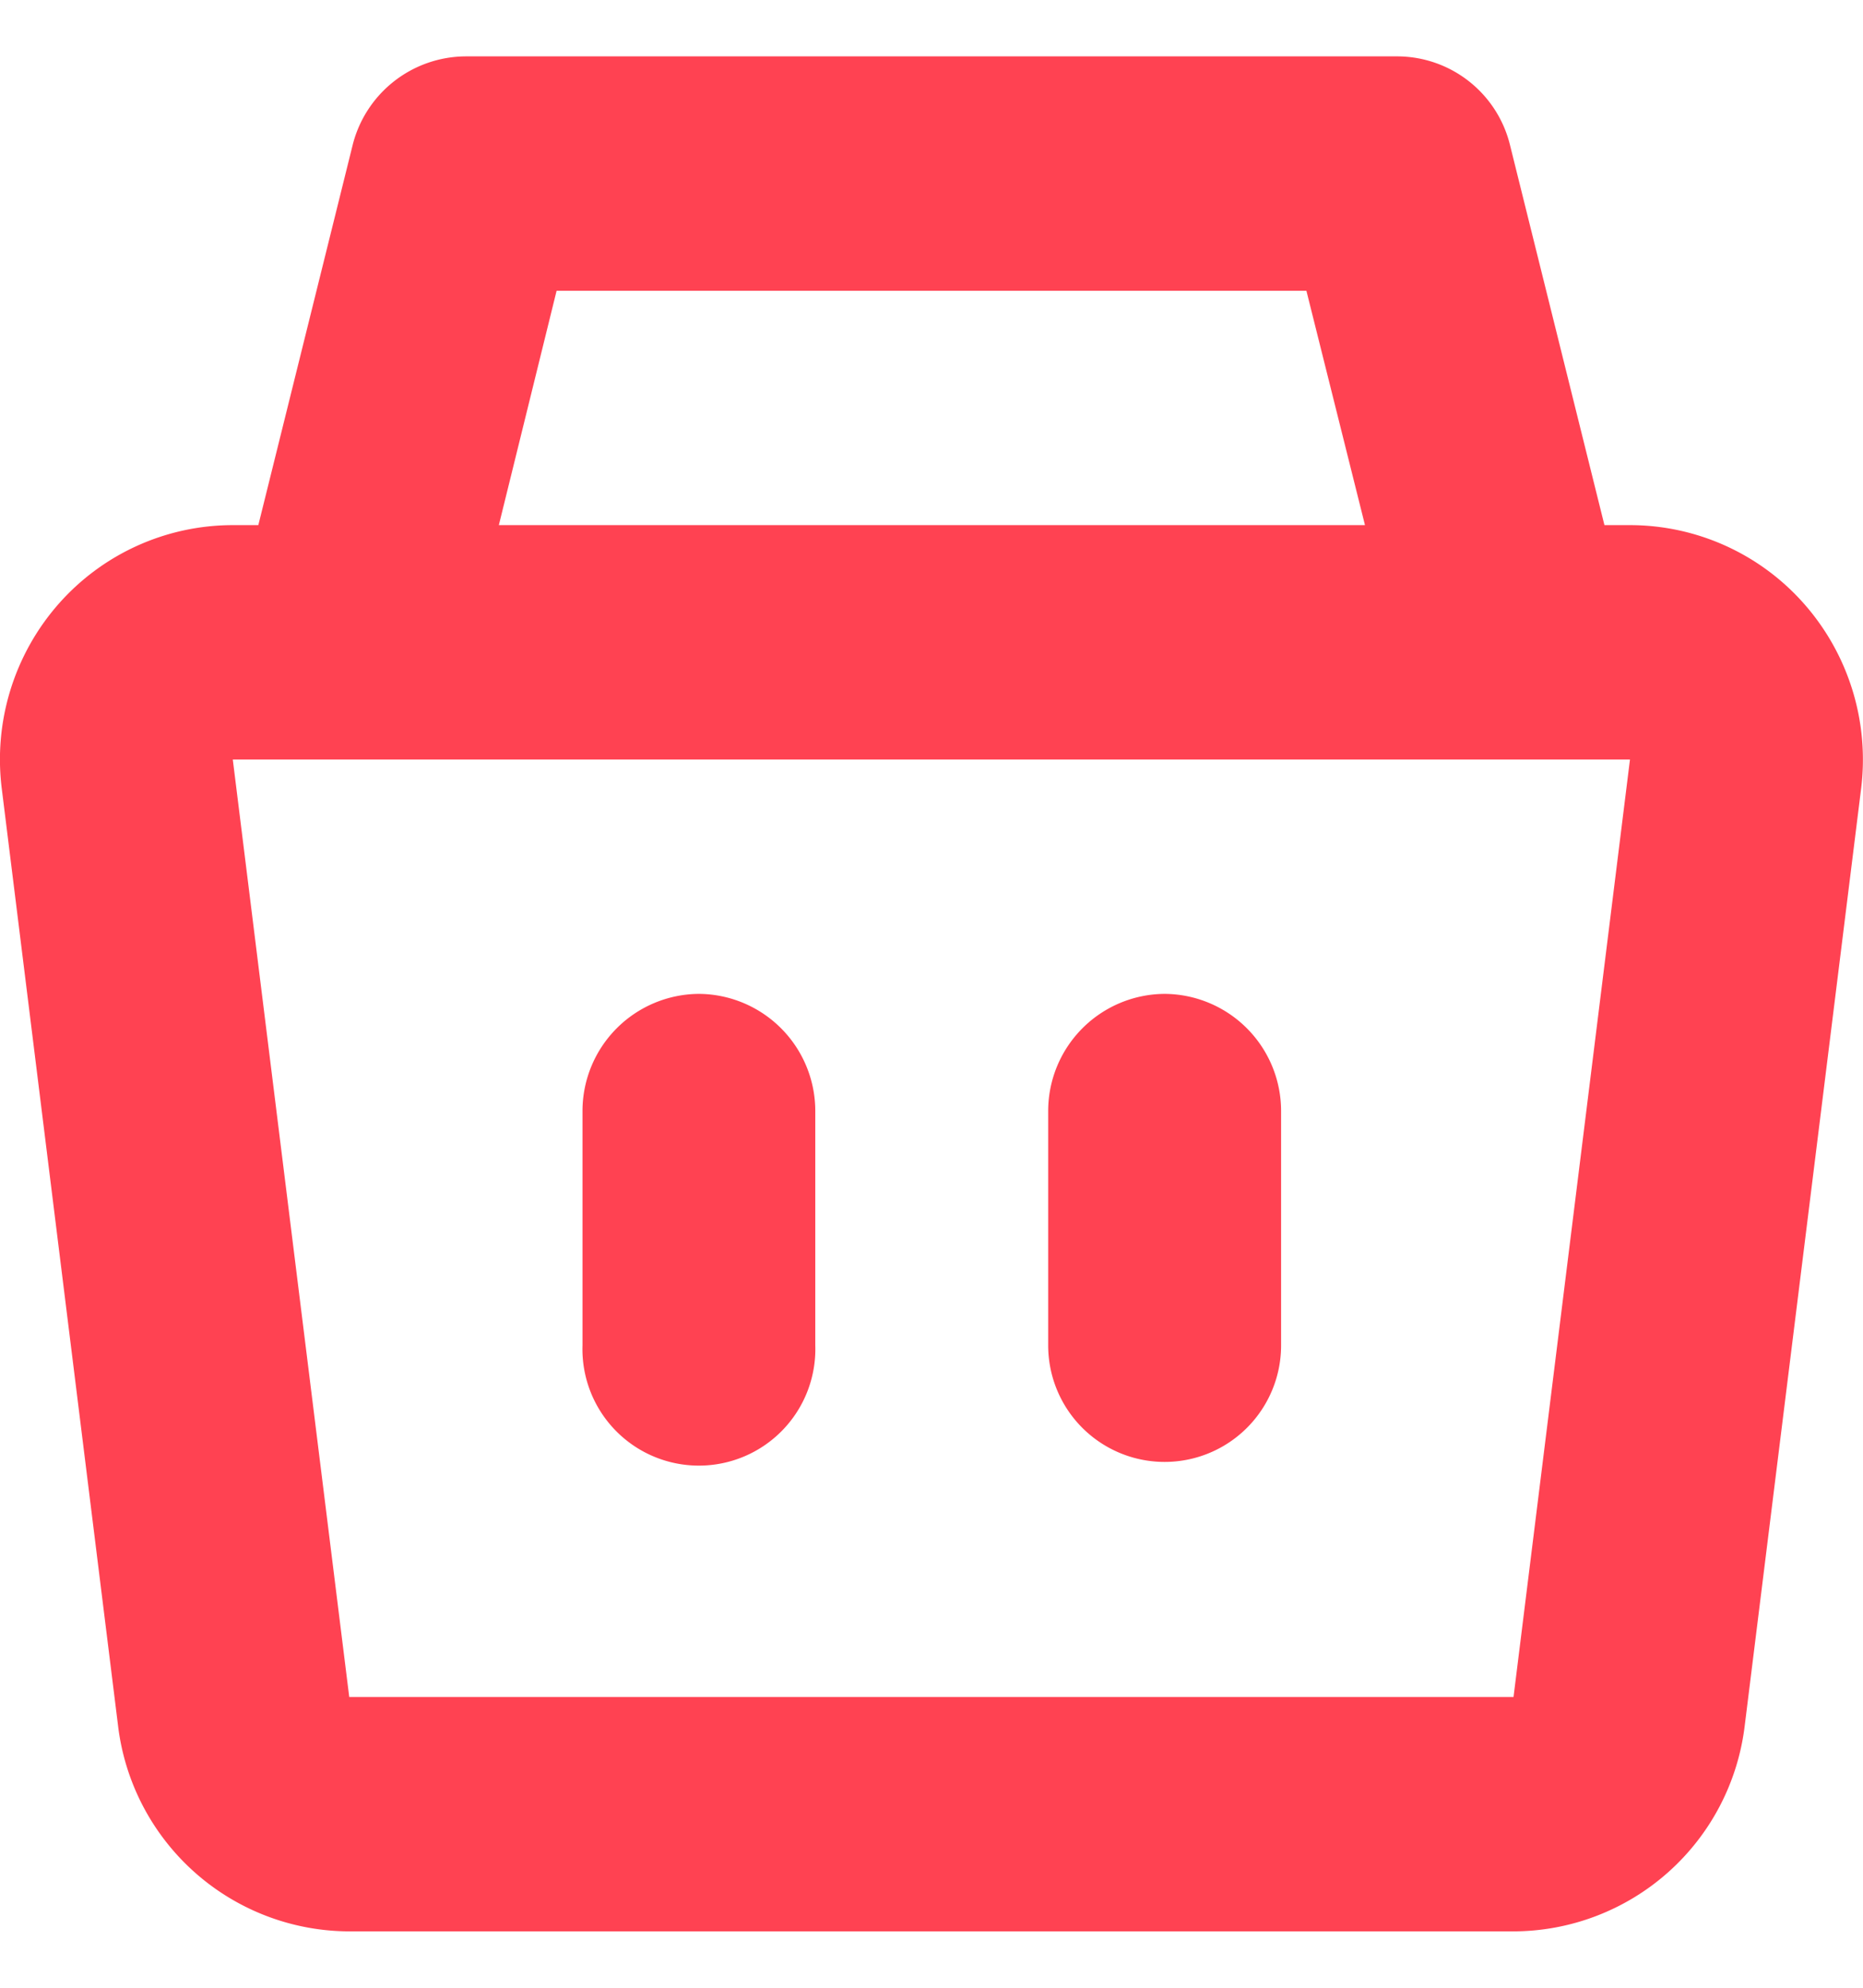 <svg xmlns="http://www.w3.org/2000/svg" width="15" viewBox="0 0 15.902 16">
  <path id="bag_icon" d="M303.438,516.676a1.982,1.982,0,0,0-1.49-.676h-.218l-.806-3.243a.993.993,0,0,0-.963-.757H292.01a1,1,0,0,0-.965.757L290.24,516h-.218a1.982,1.982,0,0,0-1.49.676,2.009,2.009,0,0,0-.482,1.572l.993,8A1.993,1.993,0,0,0,291.016,528h9.938a1.993,1.993,0,0,0,1.973-1.752l.994-8a2.01,2.01,0,0,0-.483-1.572ZM292.786,514h6.4l.5,2h-7.393Zm-1.77,12-.994-8h11.926l-.994,8h-9.938ZM294,520a1,1,0,0,0-.993,1v2a.994.994,0,1,0,1.987,0v-2A1,1,0,0,0,294,520Zm3.976,0a1,1,0,0,0-.994,1v2a.994.994,0,1,0,1.988,0v-2a1,1,0,0,0-1-1Z" transform="translate(-288.035 -512)" fill="#ff4252"/>
</svg>
